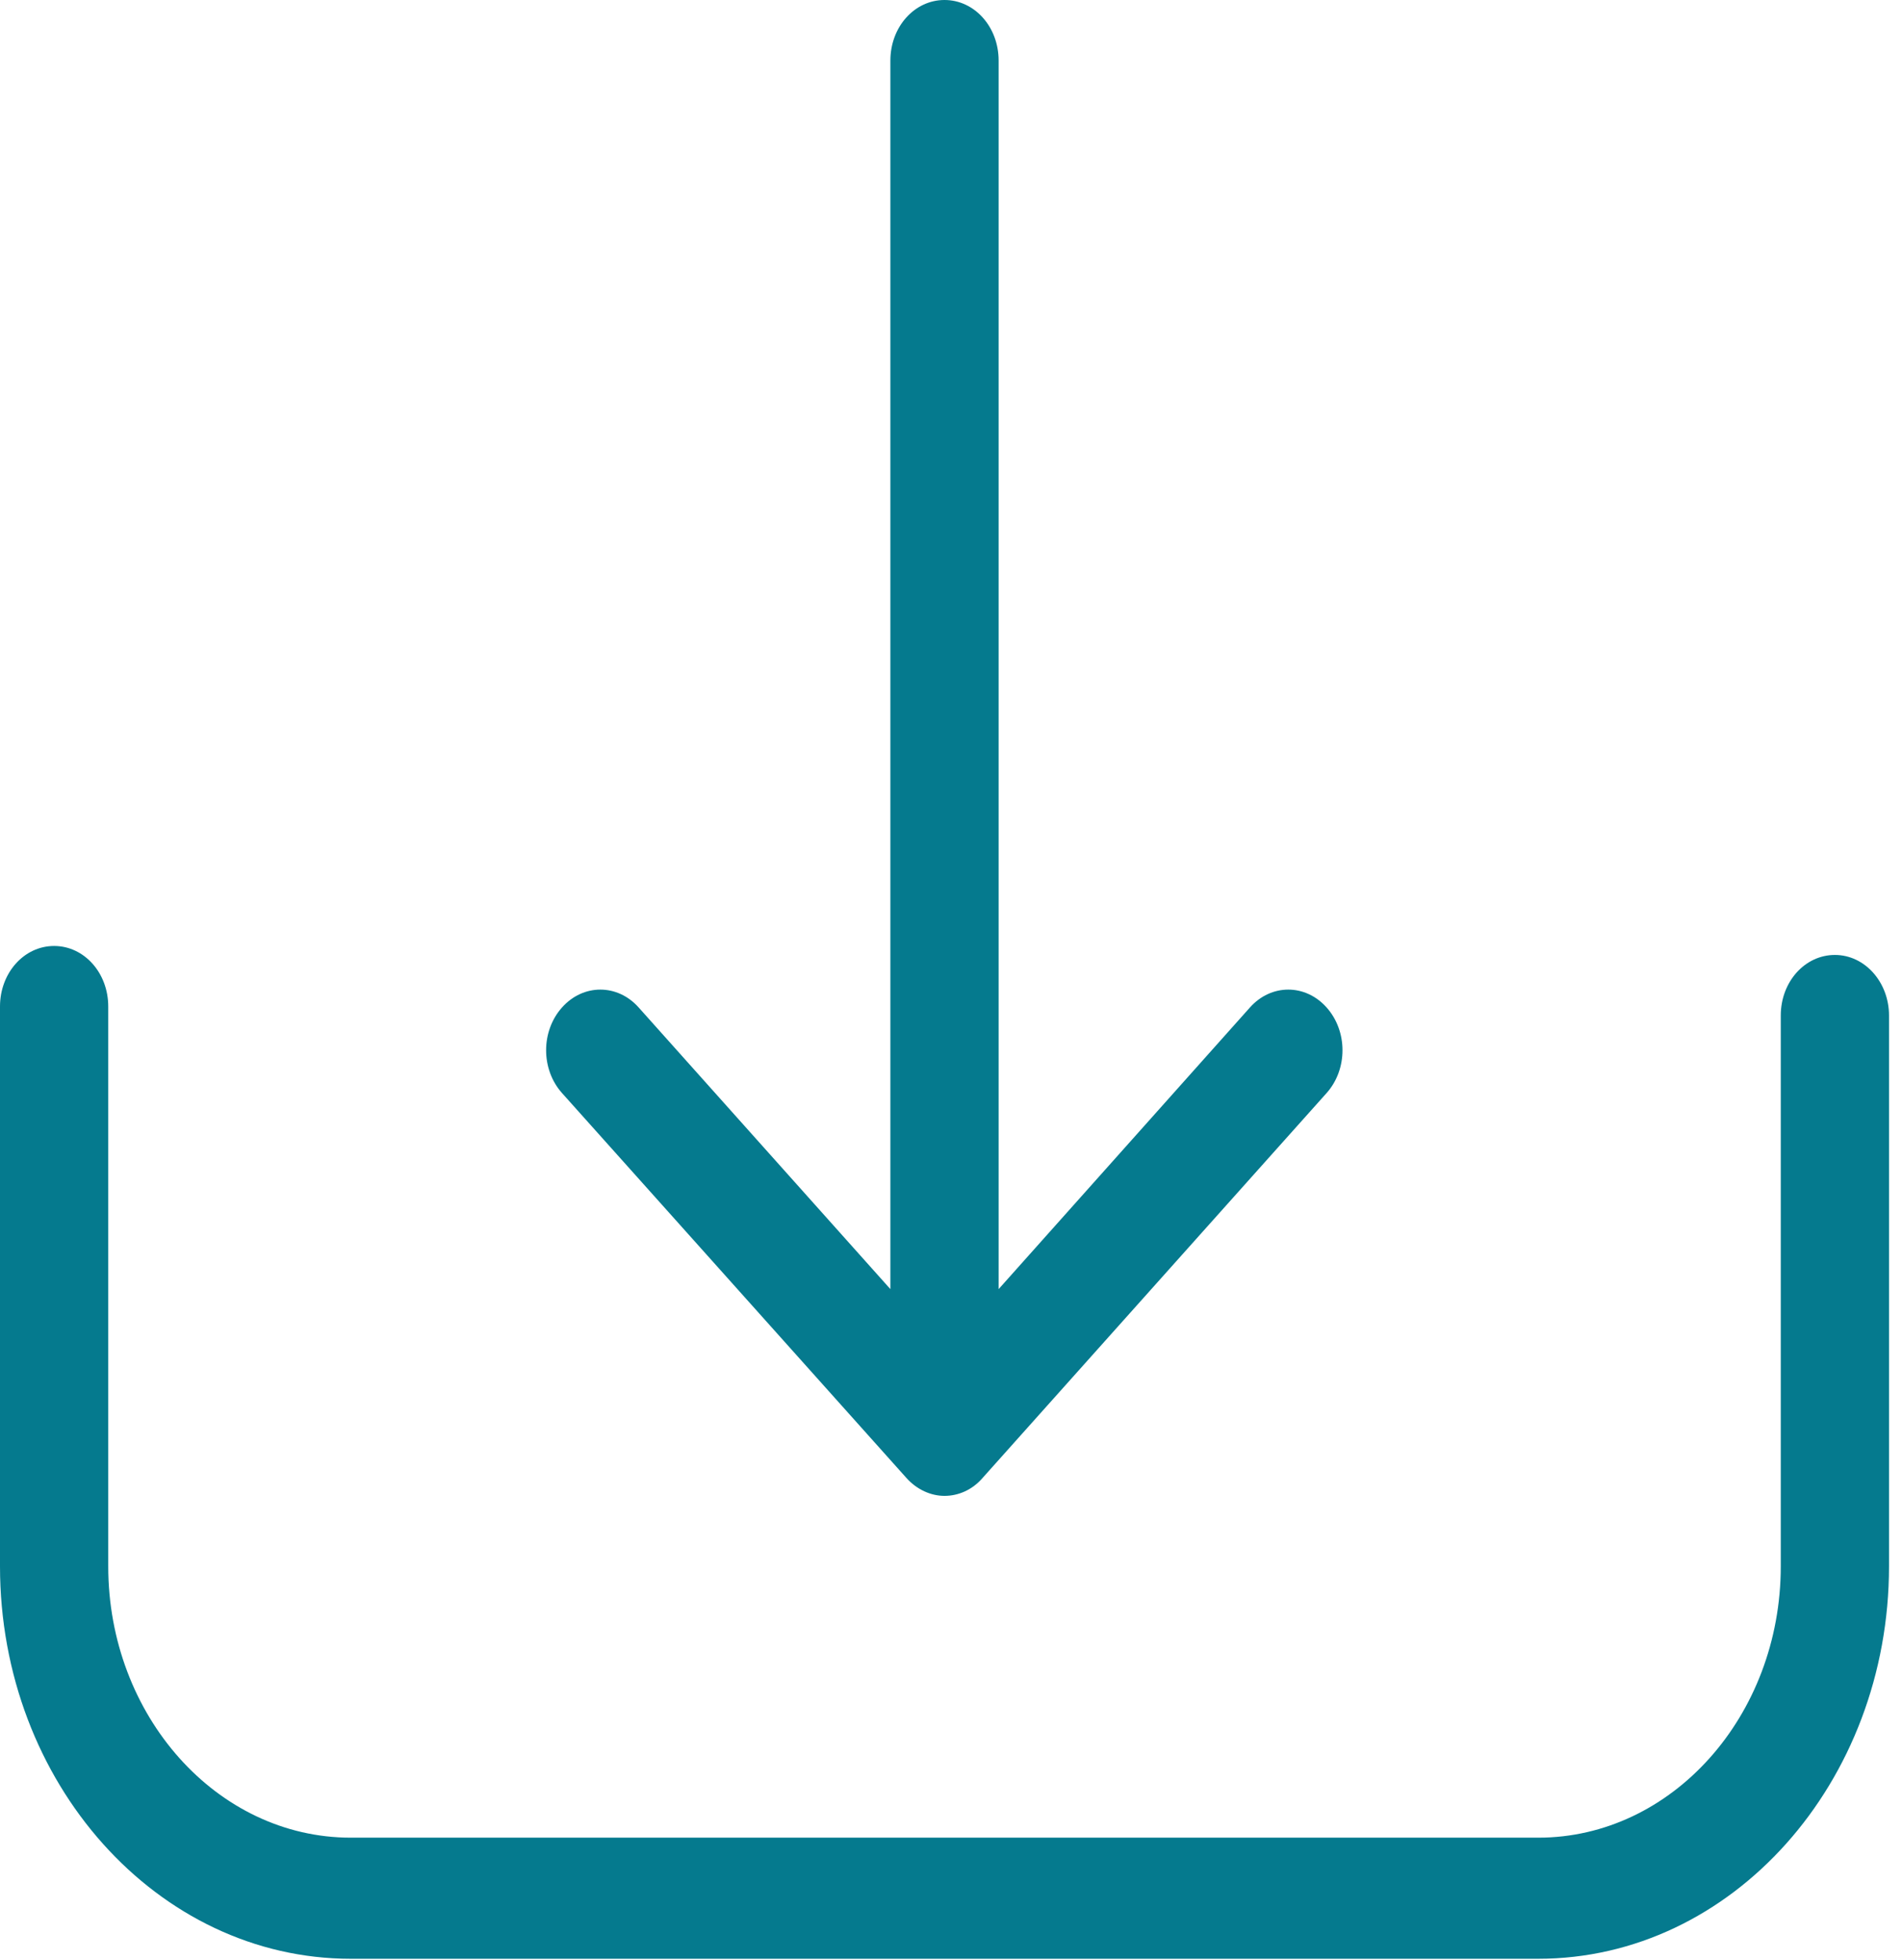 <svg width="99" height="102" viewBox="0 0 99 102" fill="none" xmlns="http://www.w3.org/2000/svg">
<path d="M95.507 49.701C93.942 49.701 92.69 51.102 92.69 52.852V81.519C92.69 89.317 87.014 95.643 80.066 95.643H18.258C11.289 95.643 5.634 89.293 5.634 81.519V52.385C5.634 50.635 4.382 49.234 2.817 49.234C1.252 49.234 0 50.635 0 52.385V81.519C0 92.795 8.201 101.946 18.258 101.946H80.066C90.144 101.946 98.324 92.772 98.324 81.519V52.852C98.324 51.125 97.072 49.701 95.507 49.701Z" fill="#057A8E"/>
<path d="M47.179 76.921C47.722 77.528 48.452 77.854 49.162 77.854C49.871 77.854 50.602 77.551 51.144 76.921L69.048 56.891C70.154 55.654 70.154 53.669 69.048 52.432C67.942 51.195 66.168 51.195 65.062 52.432L51.979 67.093V3.152C51.979 1.401 50.727 0 49.162 0C47.597 0 46.345 1.401 46.345 3.152V67.093L33.24 52.432C32.135 51.195 30.361 51.195 29.255 52.432C28.149 53.669 28.149 55.654 29.255 56.891L47.179 76.921Z" fill="#057A8E"/>
</svg>
